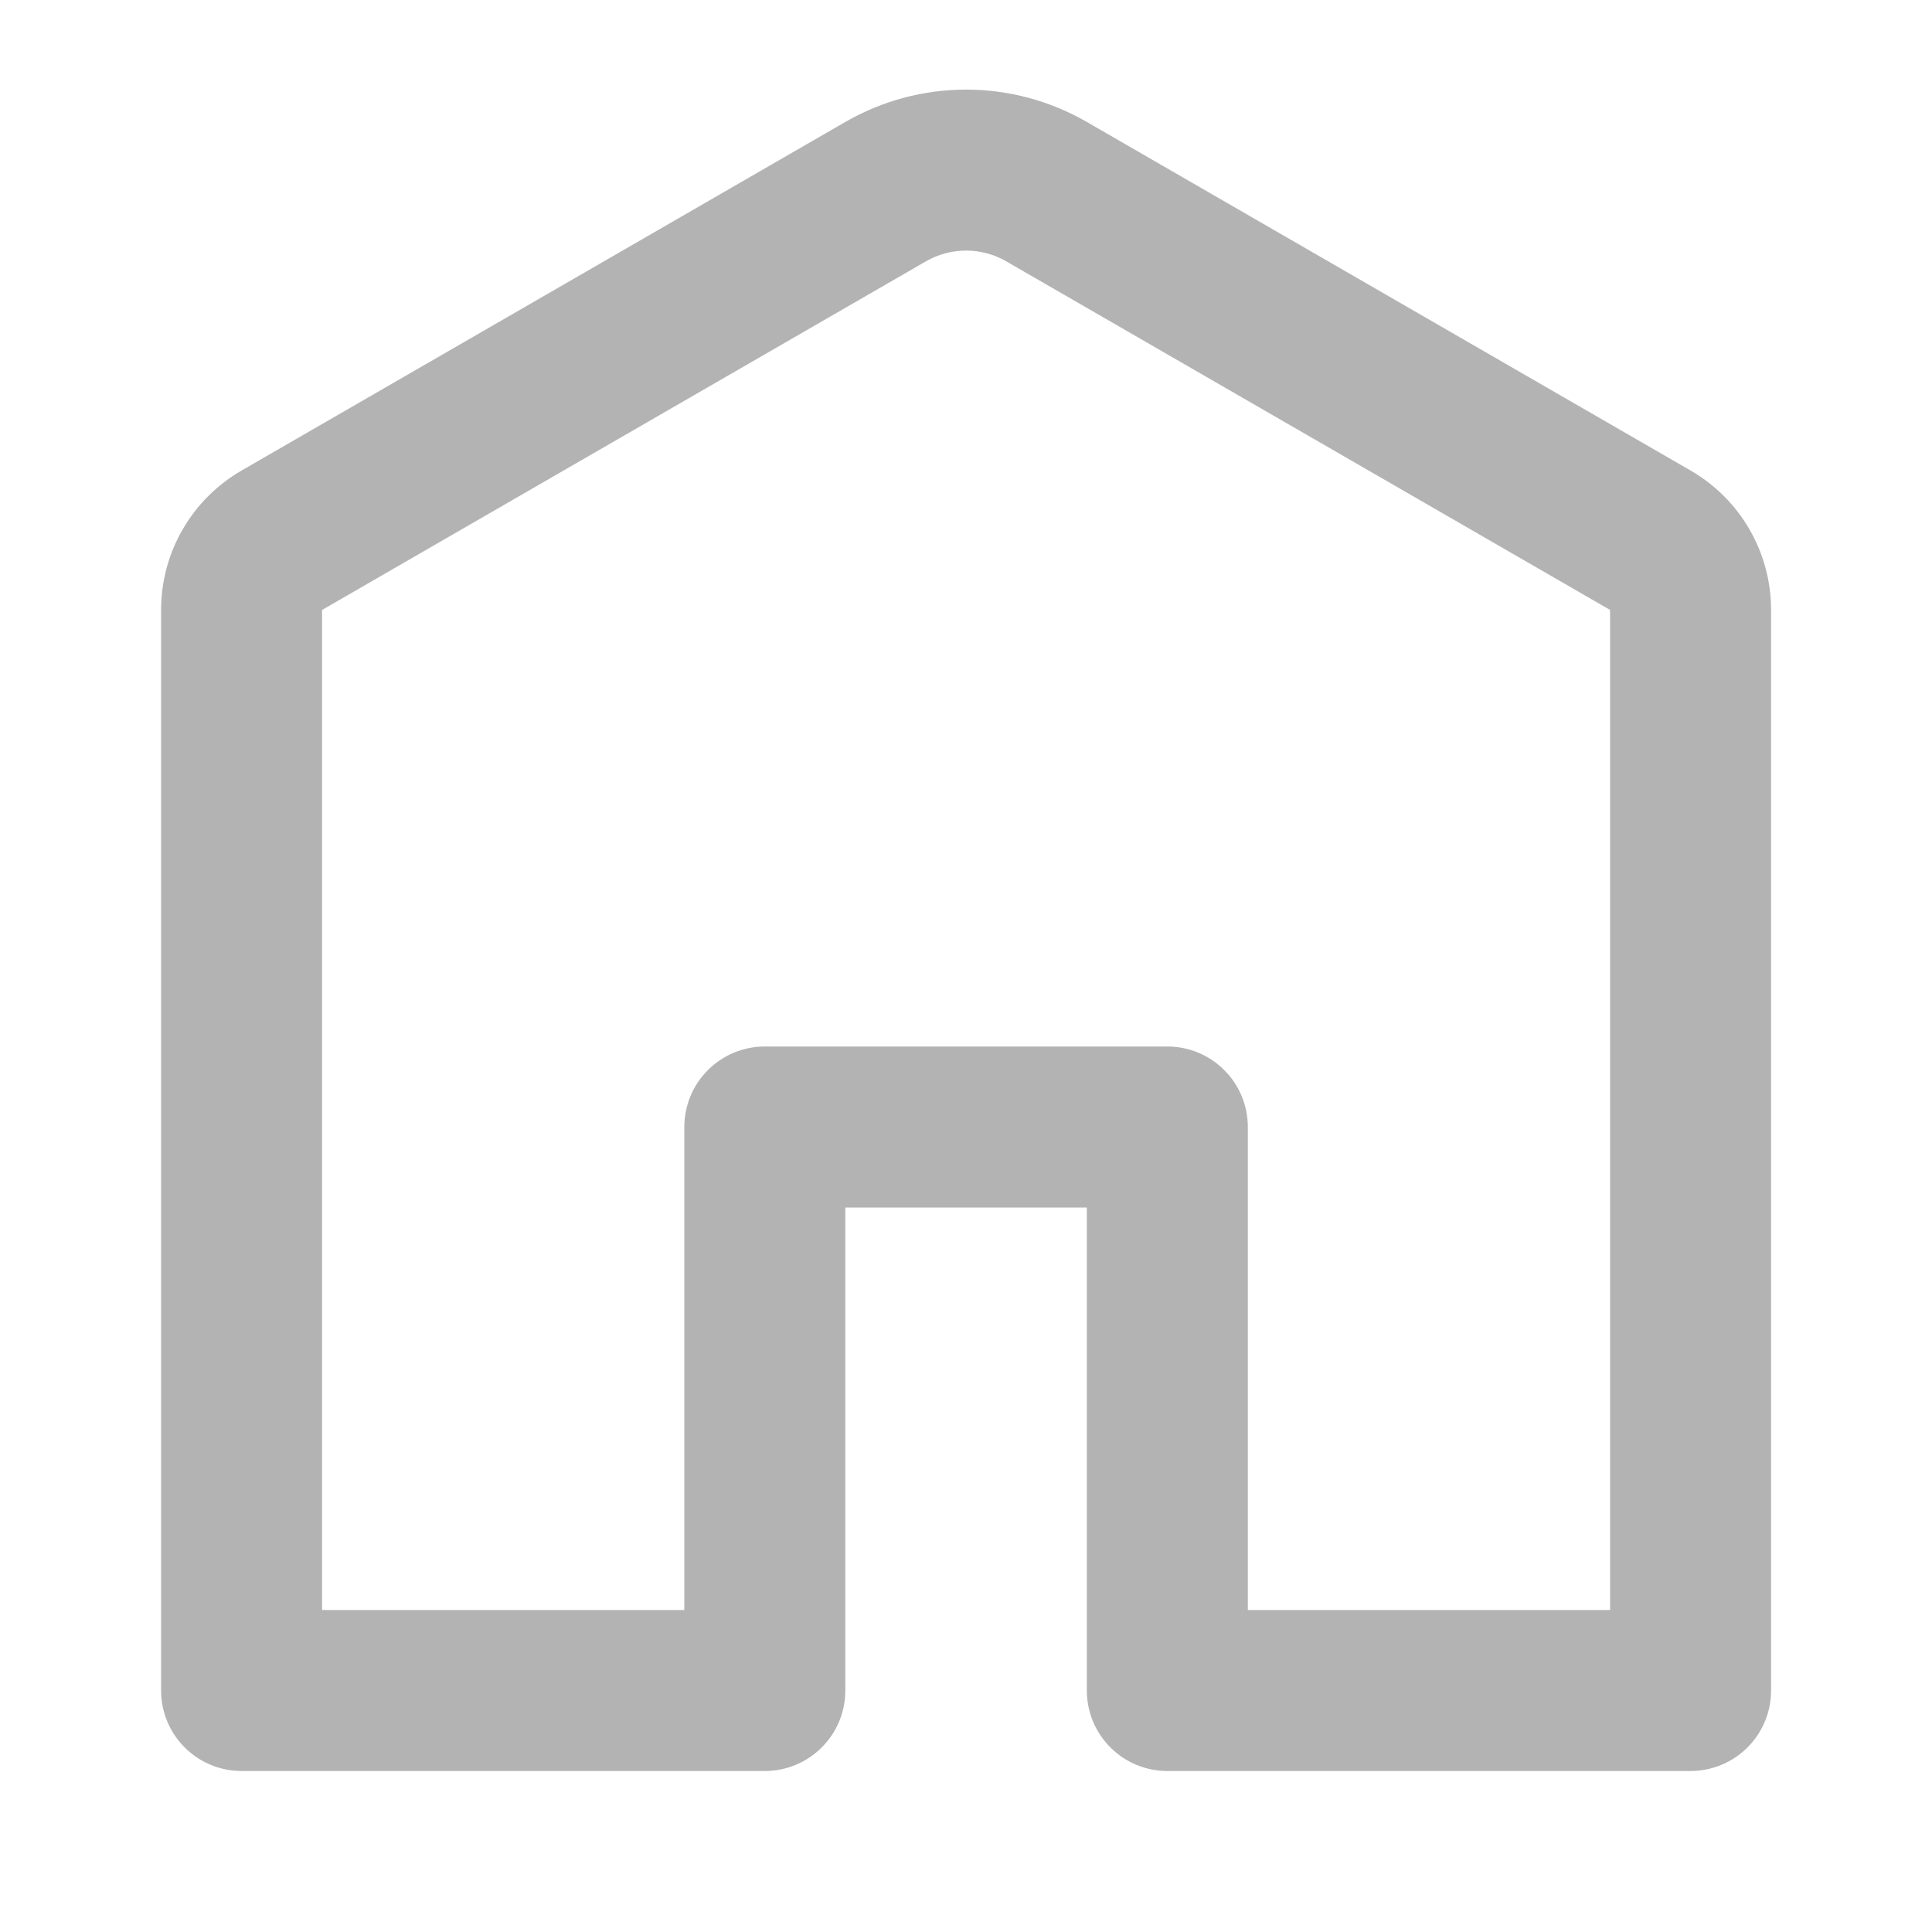 <svg width="24" height="24" viewBox="0 0 24 24" fill="none" xmlns="http://www.w3.org/2000/svg">
<path d="M12.501 3.247C12.349 3.159 12.177 3.113 12.001 3.113C11.825 3.113 11.653 3.159 11.501 3.247L4.001 7.577V20H8.501V14C8.501 13.735 8.606 13.48 8.794 13.293C8.981 13.105 9.236 13 9.501 13H14.501C14.766 13 15.021 13.105 15.208 13.293C15.396 13.48 15.501 13.735 15.501 14V20H20.001V7.577L12.501 3.247ZM10.501 1.515C10.957 1.252 11.474 1.113 12.001 1.113C12.528 1.113 13.045 1.252 13.501 1.515L21.001 5.845C21.305 6.021 21.558 6.273 21.733 6.577C21.909 6.881 22.001 7.226 22.001 7.577V21C22.001 21.265 21.896 21.52 21.708 21.707C21.52 21.895 21.266 22 21.001 22H14.501C14.236 22 13.981 21.895 13.794 21.707C13.606 21.52 13.501 21.265 13.501 21V15H10.501V21C10.501 21.265 10.396 21.52 10.208 21.707C10.021 21.895 9.766 22 9.501 22H3.001C2.736 22 2.481 21.895 2.294 21.707C2.106 21.52 2.001 21.265 2.001 21V7.577C2.001 7.226 2.093 6.881 2.269 6.577C2.444 6.273 2.697 6.021 3.001 5.845L10.501 1.515Z" fill="#B3B3B3"/>
</svg>
